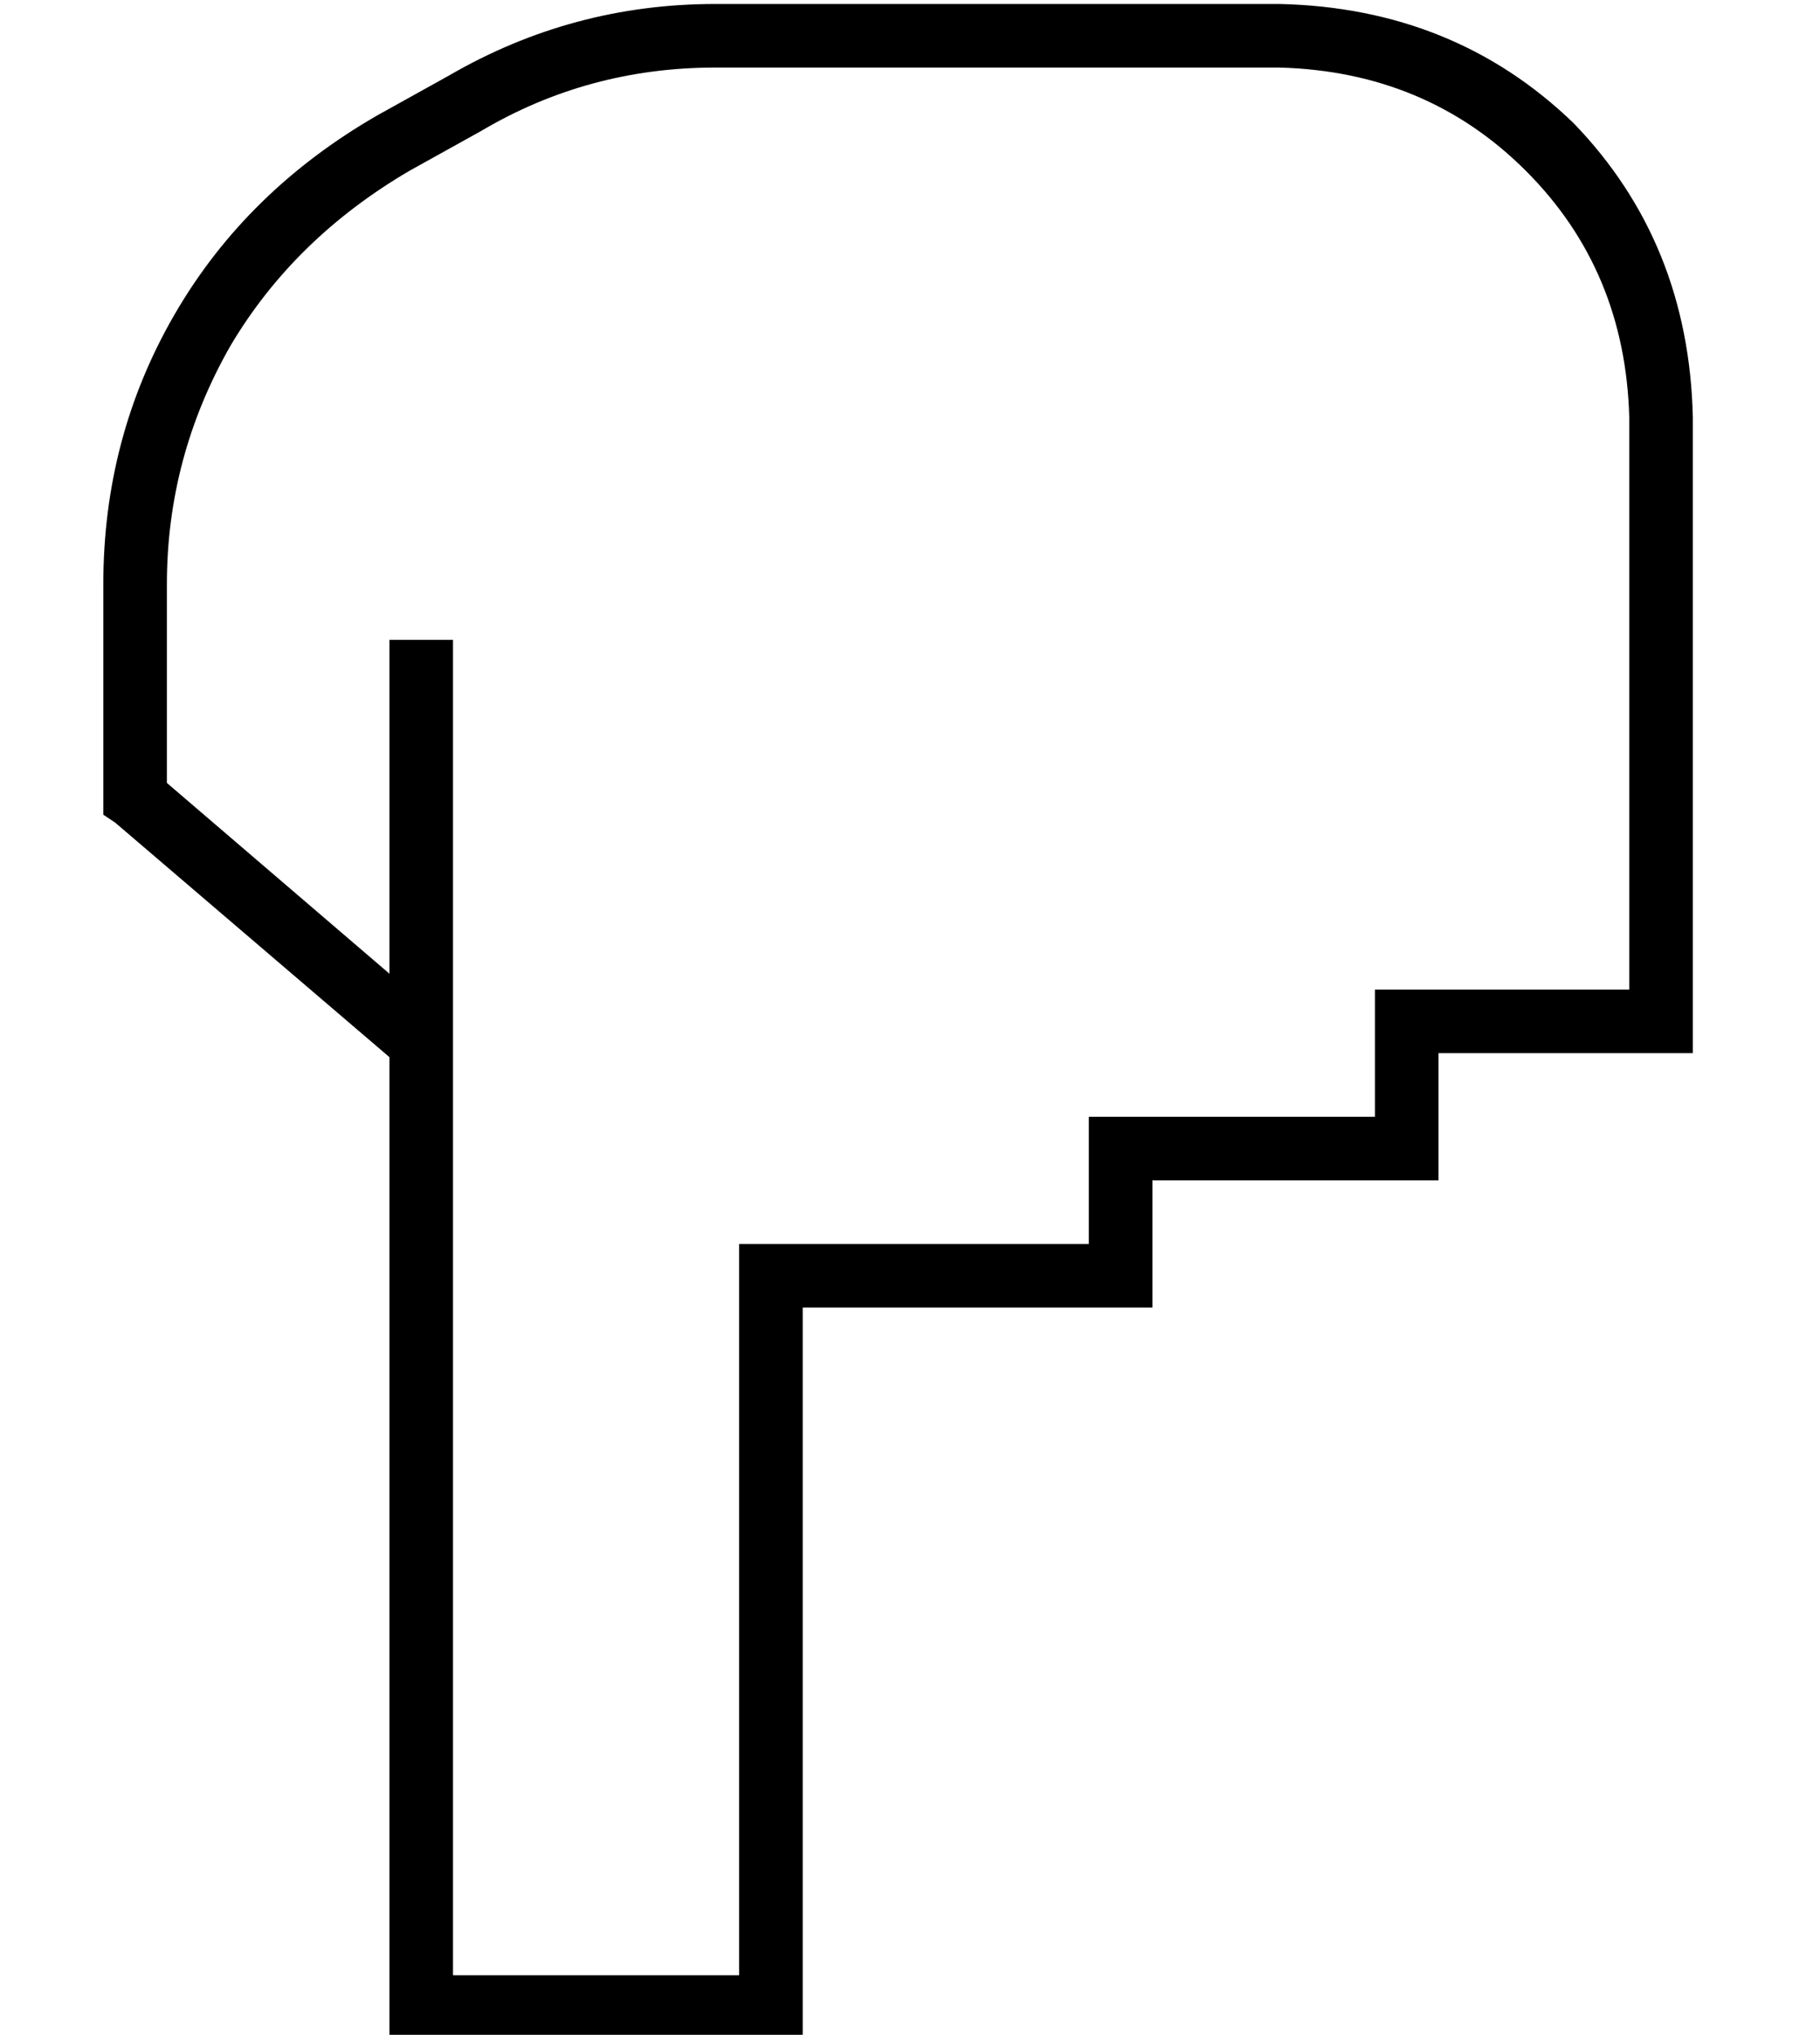 <?xml version="1.0" standalone="no"?>
<!DOCTYPE svg PUBLIC "-//W3C//DTD SVG 1.1//EN" "http://www.w3.org/Graphics/SVG/1.1/DTD/svg11.dtd" >
<svg xmlns="http://www.w3.org/2000/svg" xmlns:xlink="http://www.w3.org/1999/xlink" version="1.1" viewBox="-10 -40 458 512">
   <path fill="currentColor"
d="M96 473h-8h8h-8v-8v0v-224v0v-8v0v-7v0l-69 -59v0l-3 -2v0v-4v0v-54v0q0 -37 18 -68t51 -50l18 -10v0q31 -18 67 -18h142v0q44 1 74 30q29 30 30 74v16v0v88v0v48v0v8v0h-8h-56v24v0v8v0h-8h-64v24v0v8v0h-8h-80v176v0v8v0h-8h-88zM88 205v-76v76v-76v-8v0h16v0v8v0v89v0
v4v0v11v0v8v0v216v0h72v0v-176v0v-8v0h8h80v-24v0v-8v0h8h64v-24v0v-8v0h8h56v-40v0v-88v0v-16v0q-1 -37 -26 -62t-62 -26h-142v0q-32 0 -59 16l-18 10v0q-29 17 -45 44q-16 28 -16 60v50v0l56 48v0z" />
</svg>
